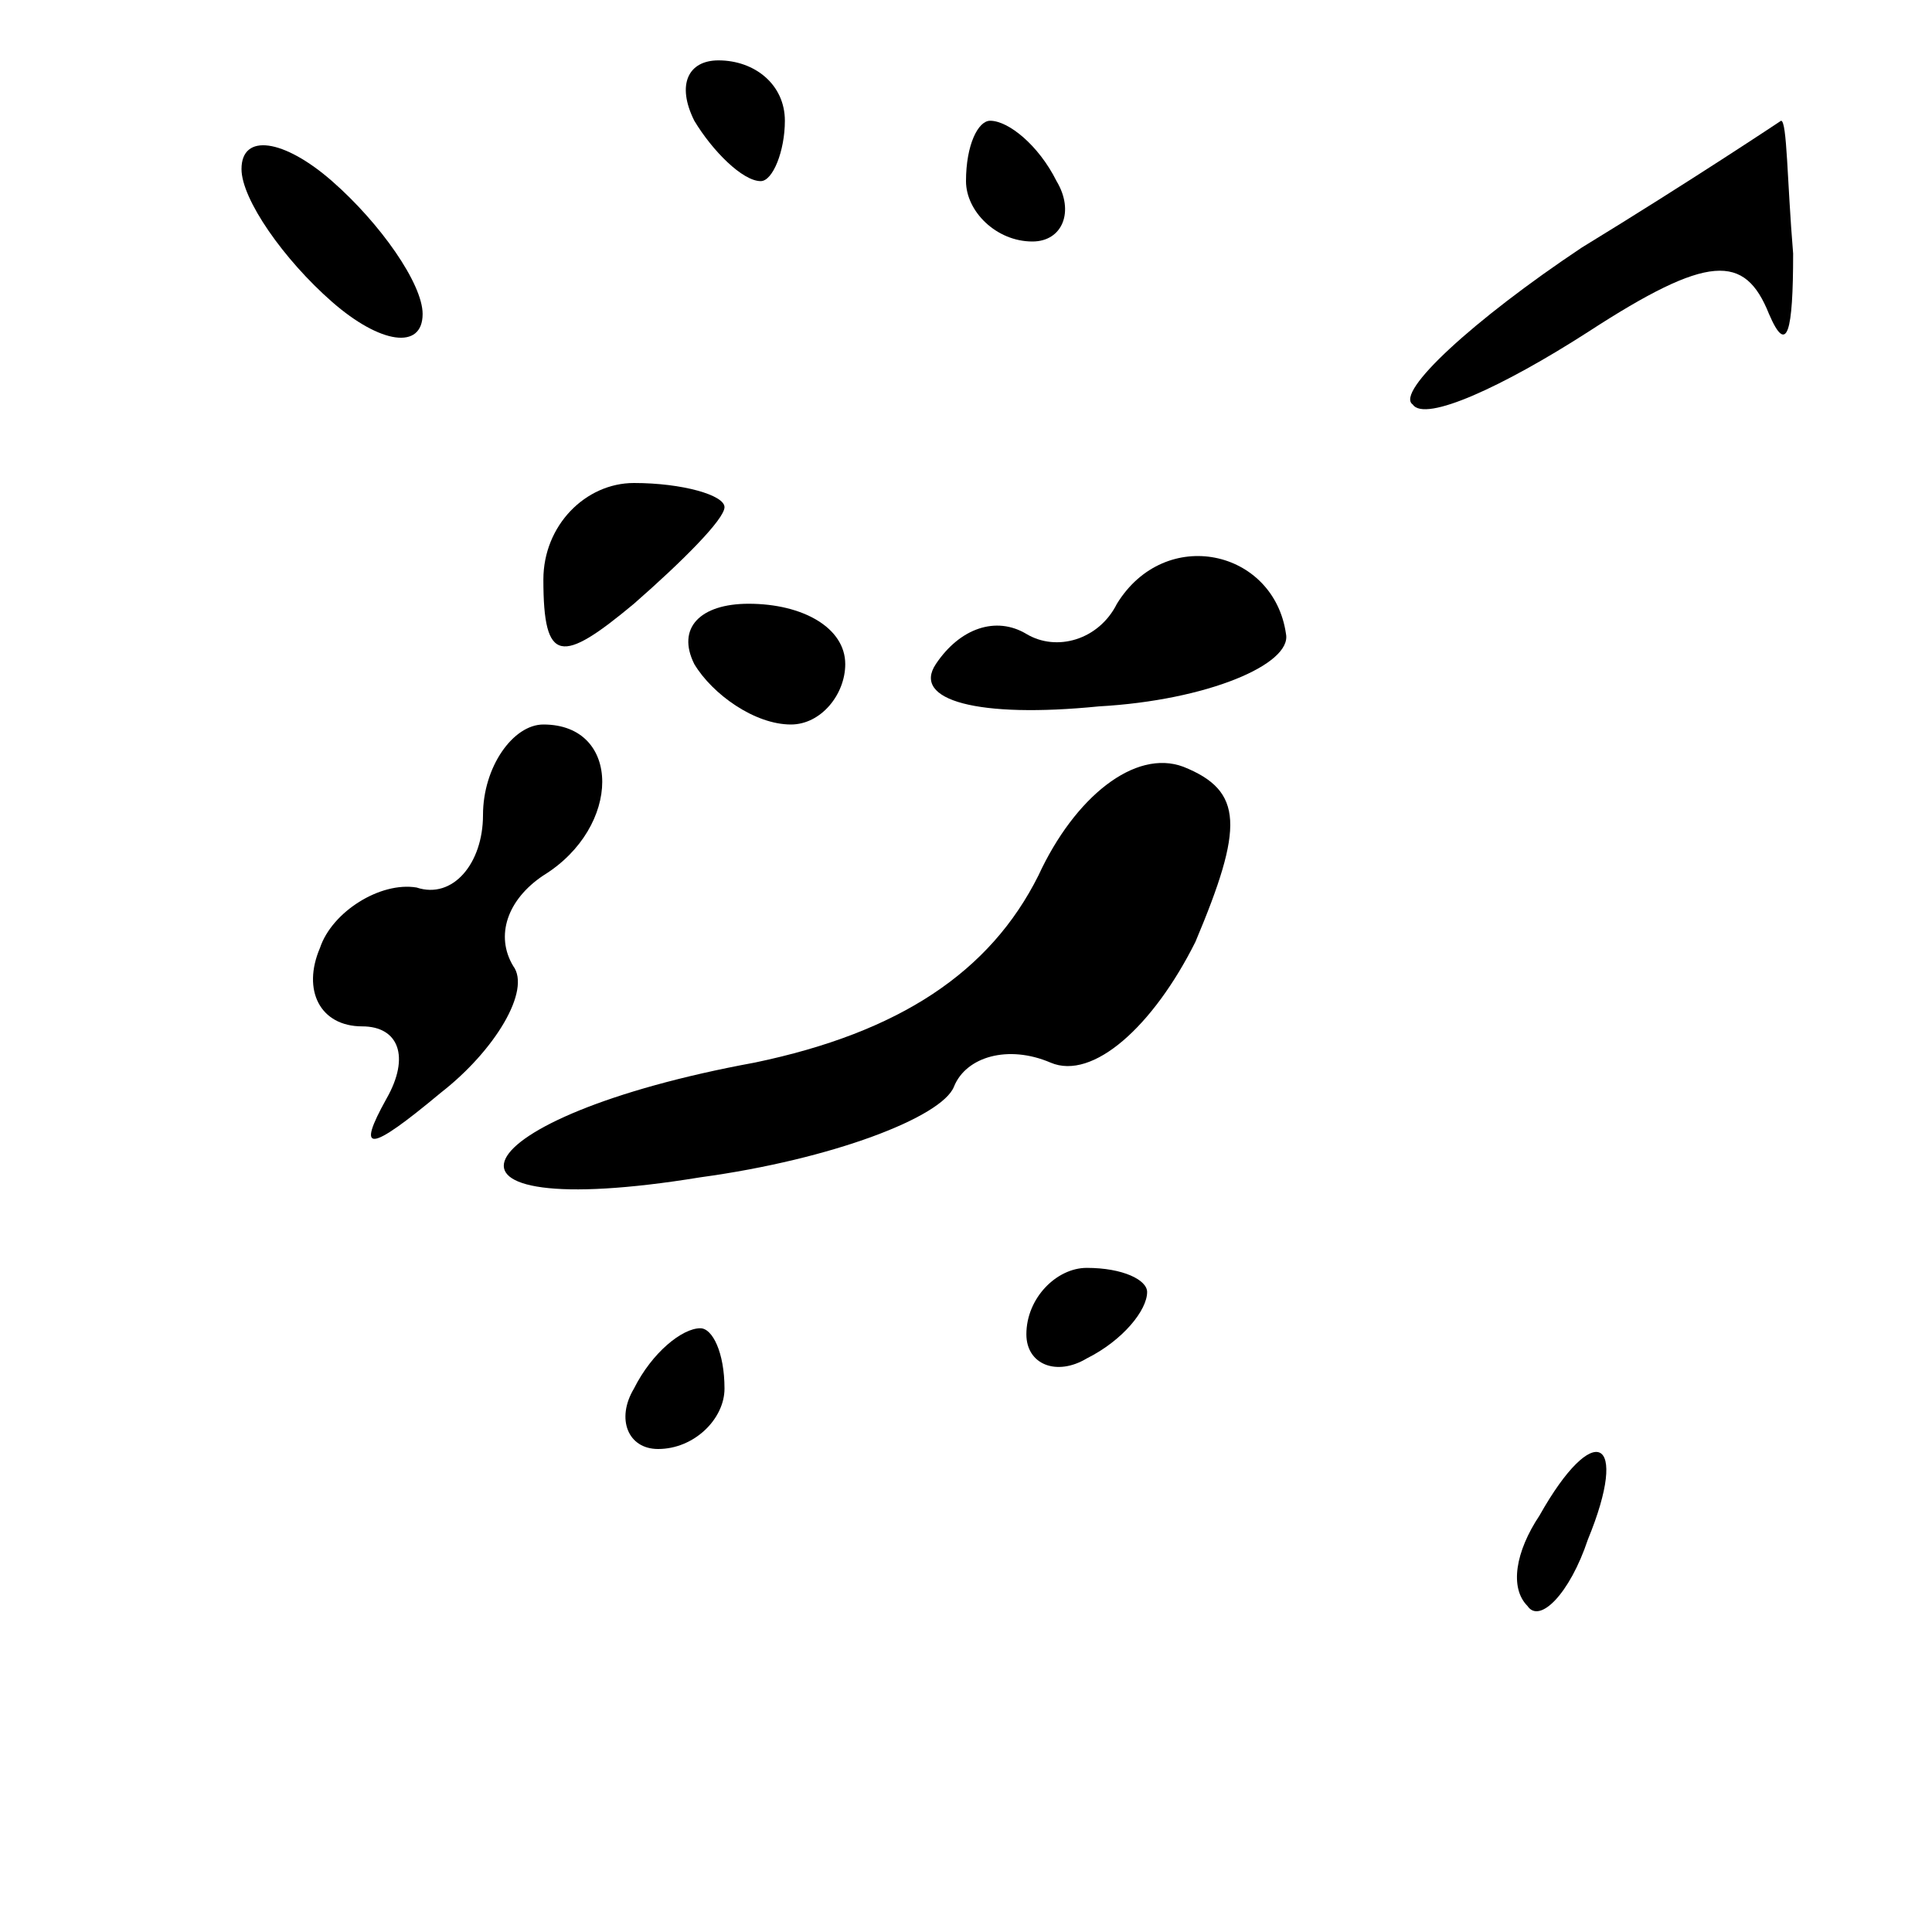 <?xml version="1.0" standalone="no"?>
<!DOCTYPE svg PUBLIC "-//W3C//DTD SVG 20010904//EN"
 "http://www.w3.org/TR/2001/REC-SVG-20010904/DTD/svg10.dtd">
<svg version="1.0" xmlns="http://www.w3.org/2000/svg"
 width="32pt" height="32pt" viewBox="0 0 32 32"
 preserveAspectRatio="xMidYMid meet">
<g transform="translate(0,32) scale(0.1,-0.1)"
fill="#000000" stroke="none">
<path fill="#000000" stroke="none" d="M115 300 c3 -5 8 -10 11 -10 2 0 4 5 4
10 0 6 -5 10 -11 10 -5 0 -7 -4 -4 -10z"/>
<path fill="#000000" stroke="none" d="M40 292 c0 -5 7 -15 15 -22 8 -7 15 -8
15 -2 0 5 -7 15 -15 22 -8 7 -15 8 -15 2z"/>
<path fill="#000000" stroke="none" d="M160 290 c0 -5 5 -10 11 -10 5 0 7 5 4
10 -3 6 -8 10 -11 10 -2 0 -4 -4 -4 -10z"/>
<path fill="#000000" stroke="none" d="M262 279 c-18 -12 -31 -24 -28 -26 2
-3 15 3 29 12 20 13 26 13 30 3 3 -7 4 -3 4 10 -1 12 -1 22 -2 22 0 0 -15 -10
-33 -21z"/>
<path fill="#000000" stroke="none" d="M90 224 c0 -14 3 -14 15 -4 8 7 15 14
15 16 0 2 -7 4 -15 4 -8 0 -15 -7 -15 -16z"/>
<path fill="#000000" stroke="none" d="M185 220 c-3 -6 -10 -8 -15 -5 -5 3
-11 1 -15 -5 -4 -6 7 -9 27 -7 18 1 32 7 31 12 -2 14 -20 18 -28 5z"/>
<path fill="#000000" stroke="none" d="M115 210 c3 -5 10 -10 16 -10 5 0 9 5
9 10 0 6 -7 10 -16 10 -8 0 -12 -4 -9 -10z"/>
<path fill="#000000" stroke="none" d="M80 185 c0 -8 -5 -14 -11 -12 -6 1 -14
-4 -16 -10 -3 -7 0 -13 7 -13 6 0 8 -5 4 -12 -5 -9 -3 -9 9 1 9 7 15 17 12 21
-3 5 -1 11 5 15 13 8 13 25 0 25 -5 0 -10 -7 -10 -15z"/>
<path fill="#000000" stroke="none" d="M172 175 c-8 -16 -23 -26 -47 -31 -49
-9 -58 -27 -9 -19 22 3 40 10 42 15 2 5 9 7 16 4 7 -3 17 6 24 20 8 19 8 25
-2 29 -8 3 -18 -5 -24 -18z"/>
<path fill="#000000" stroke="none" d="M170 99 c0 -5 5 -7 10 -4 6 3 10 8 10
11 0 2 -4 4 -10 4 -5 0 -10 -5 -10 -11z"/>
<path fill="#000000" stroke="none" d="M105 90 c-3 -5 -1 -10 4 -10 6 0 11 5
11 10 0 6 -2 10 -4 10 -3 0 -8 -4 -11 -10z"/>
<path fill="#000000" stroke="none" d="M255 69 c-4 -6 -5 -12 -2 -15 2 -3 7 2
10 11 7 17 1 20 -8 4z"/>
</g>
</svg>
